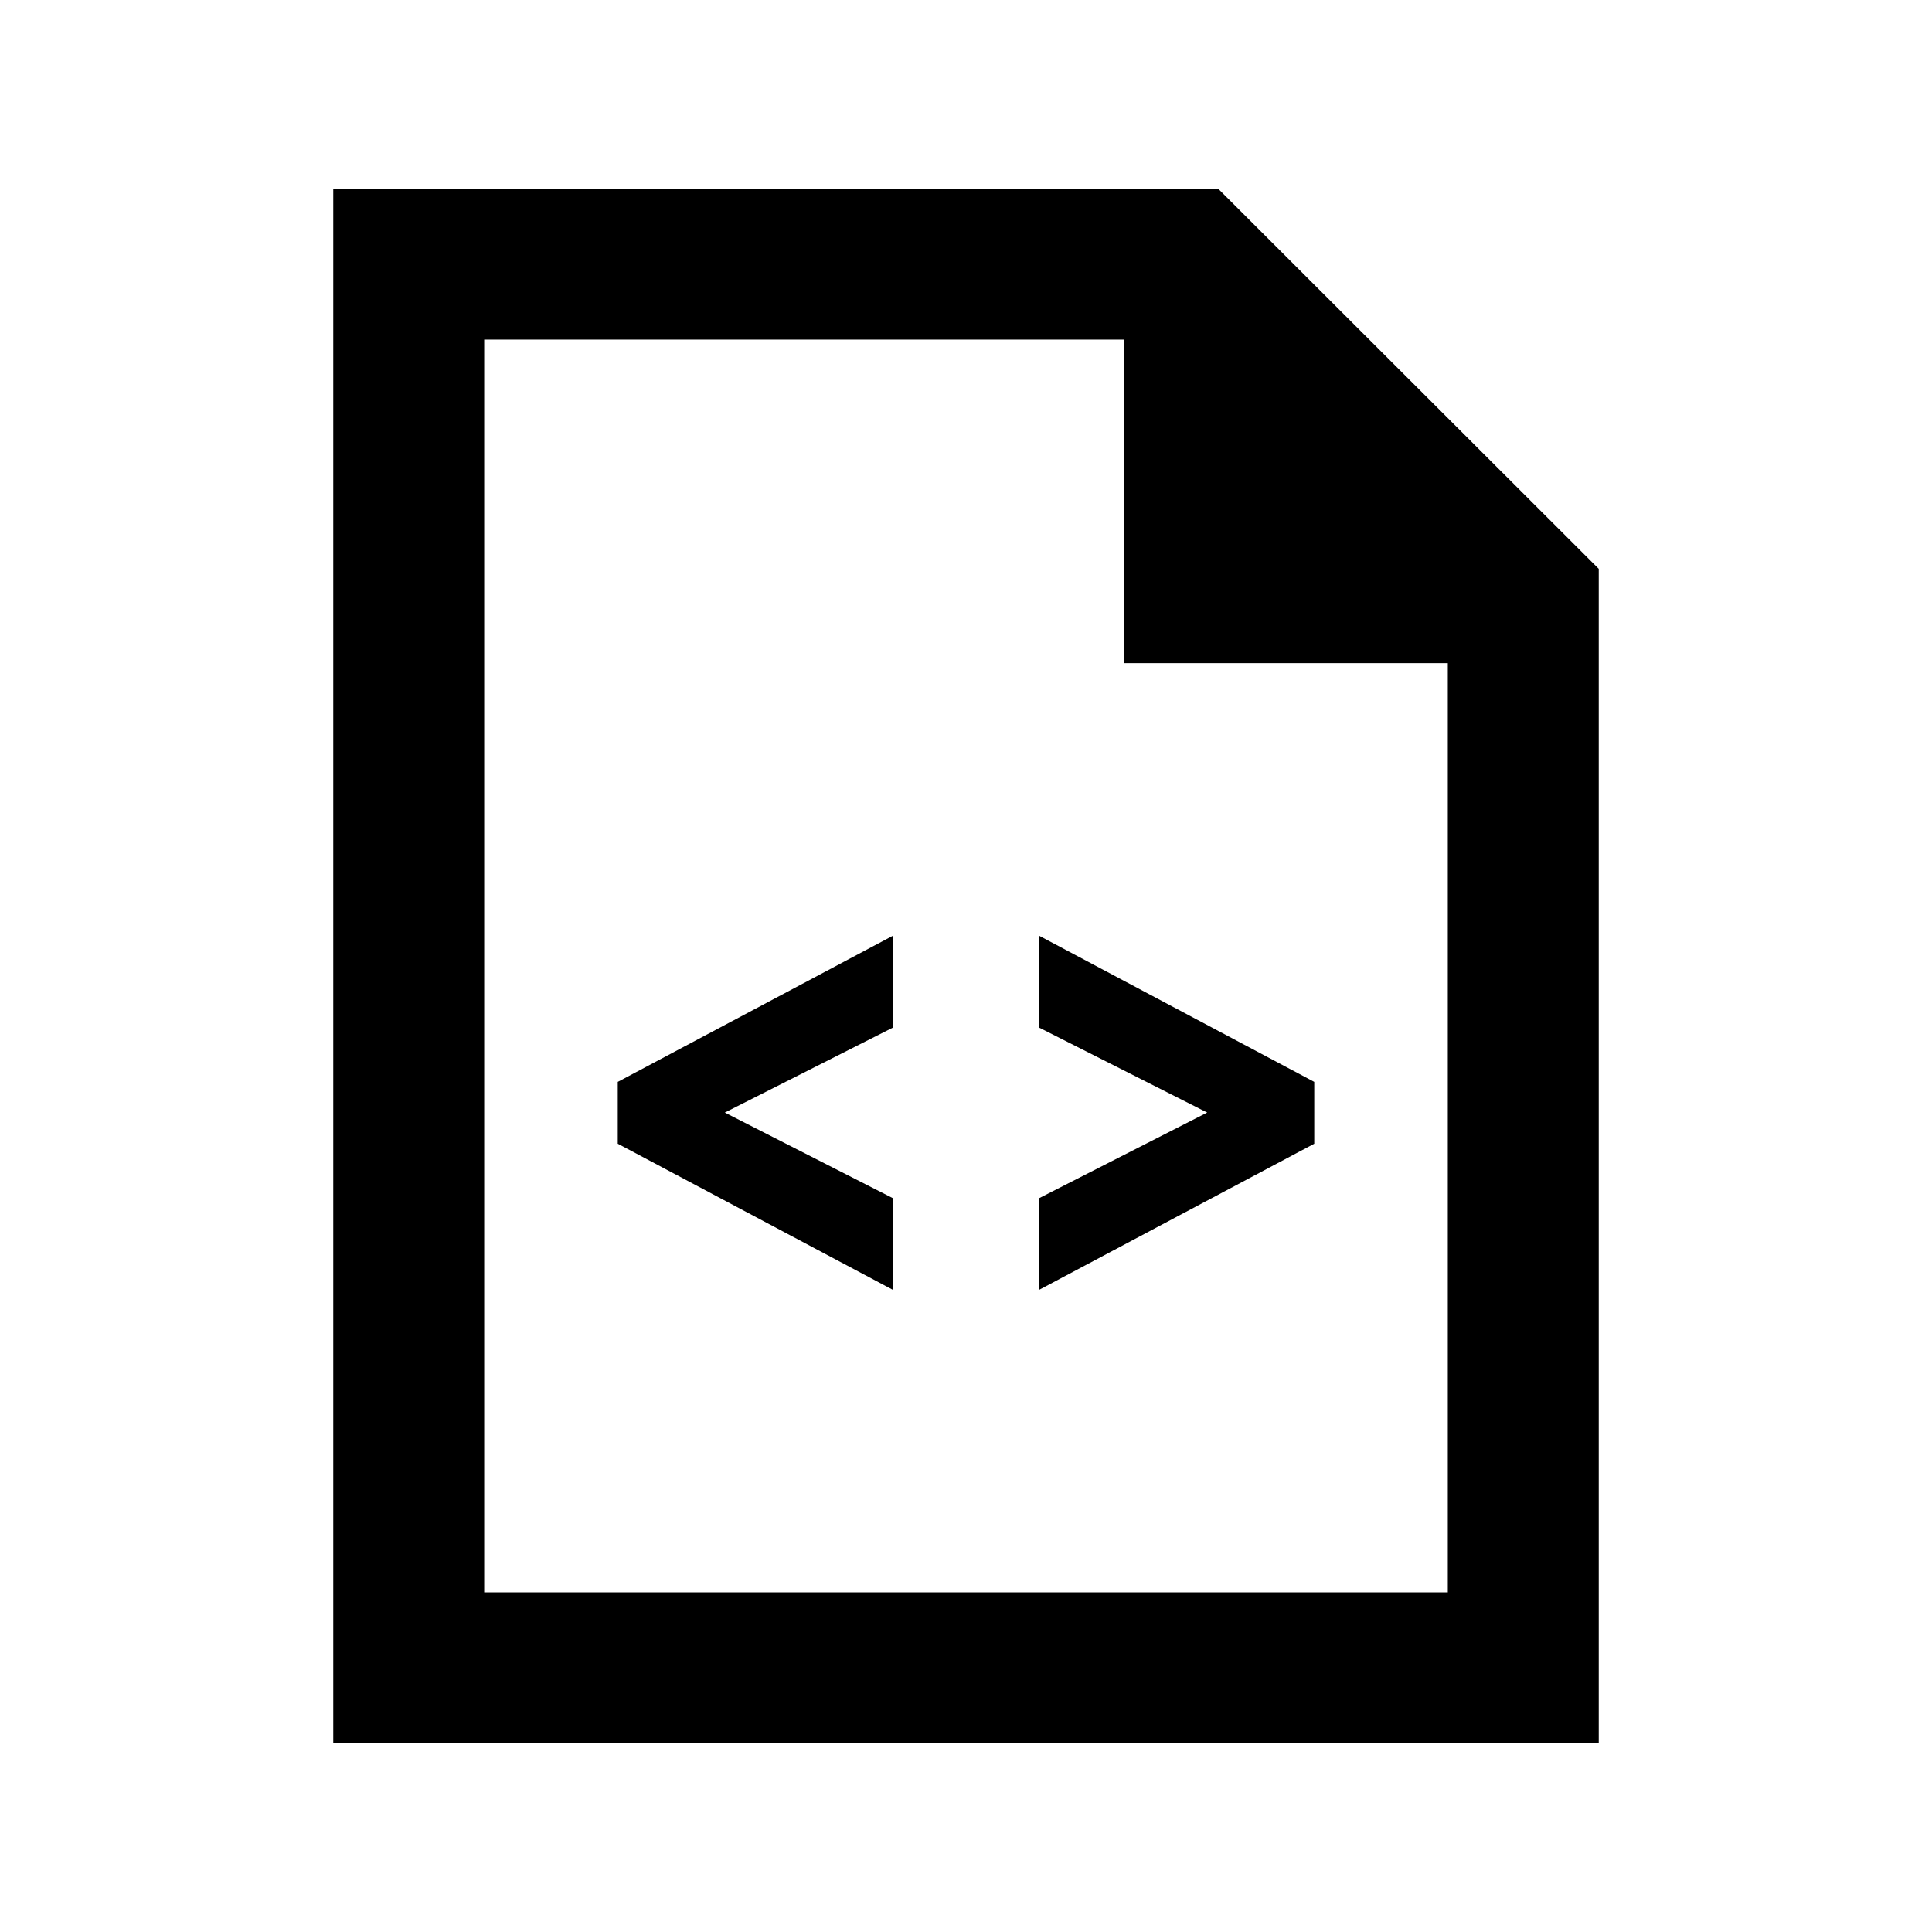 <?xml version="1.0" encoding="utf-8"?>

<!-- License Agreement at http://iconmonstr.com/license/ -->

<!DOCTYPE svg PUBLIC "-//W3C//DTD SVG 1.1//EN" "http://www.w3.org/Graphics/SVG/1.1/DTD/svg11.dtd">
<svg version="1.1" xmlns="http://www.w3.org/2000/svg" xmlns:xlink="http://www.w3.org/1999/xlink" x="0px" y="0px"
	 width="512px" height="512px" viewBox="0 0 512 512" enable-background="new 0 0 512 512" xml:space="preserve">
<path id="code-6-icon" d="M297.818,90v85.75h85.864V422H128.317V90H297.818 M322.818,50H88.317v412h335.365V150.75L322.818,50z
	 M348.289,303.097l-72.875,38.708v-24.293l44.504-22.674l-44.504-22.496V248l72.875,38.709V303.097z M163.712,286.709L236.587,248
	v24.342l-44.506,22.496l44.506,22.674v24.293l-72.875-38.708V286.709z"/>
</svg>
